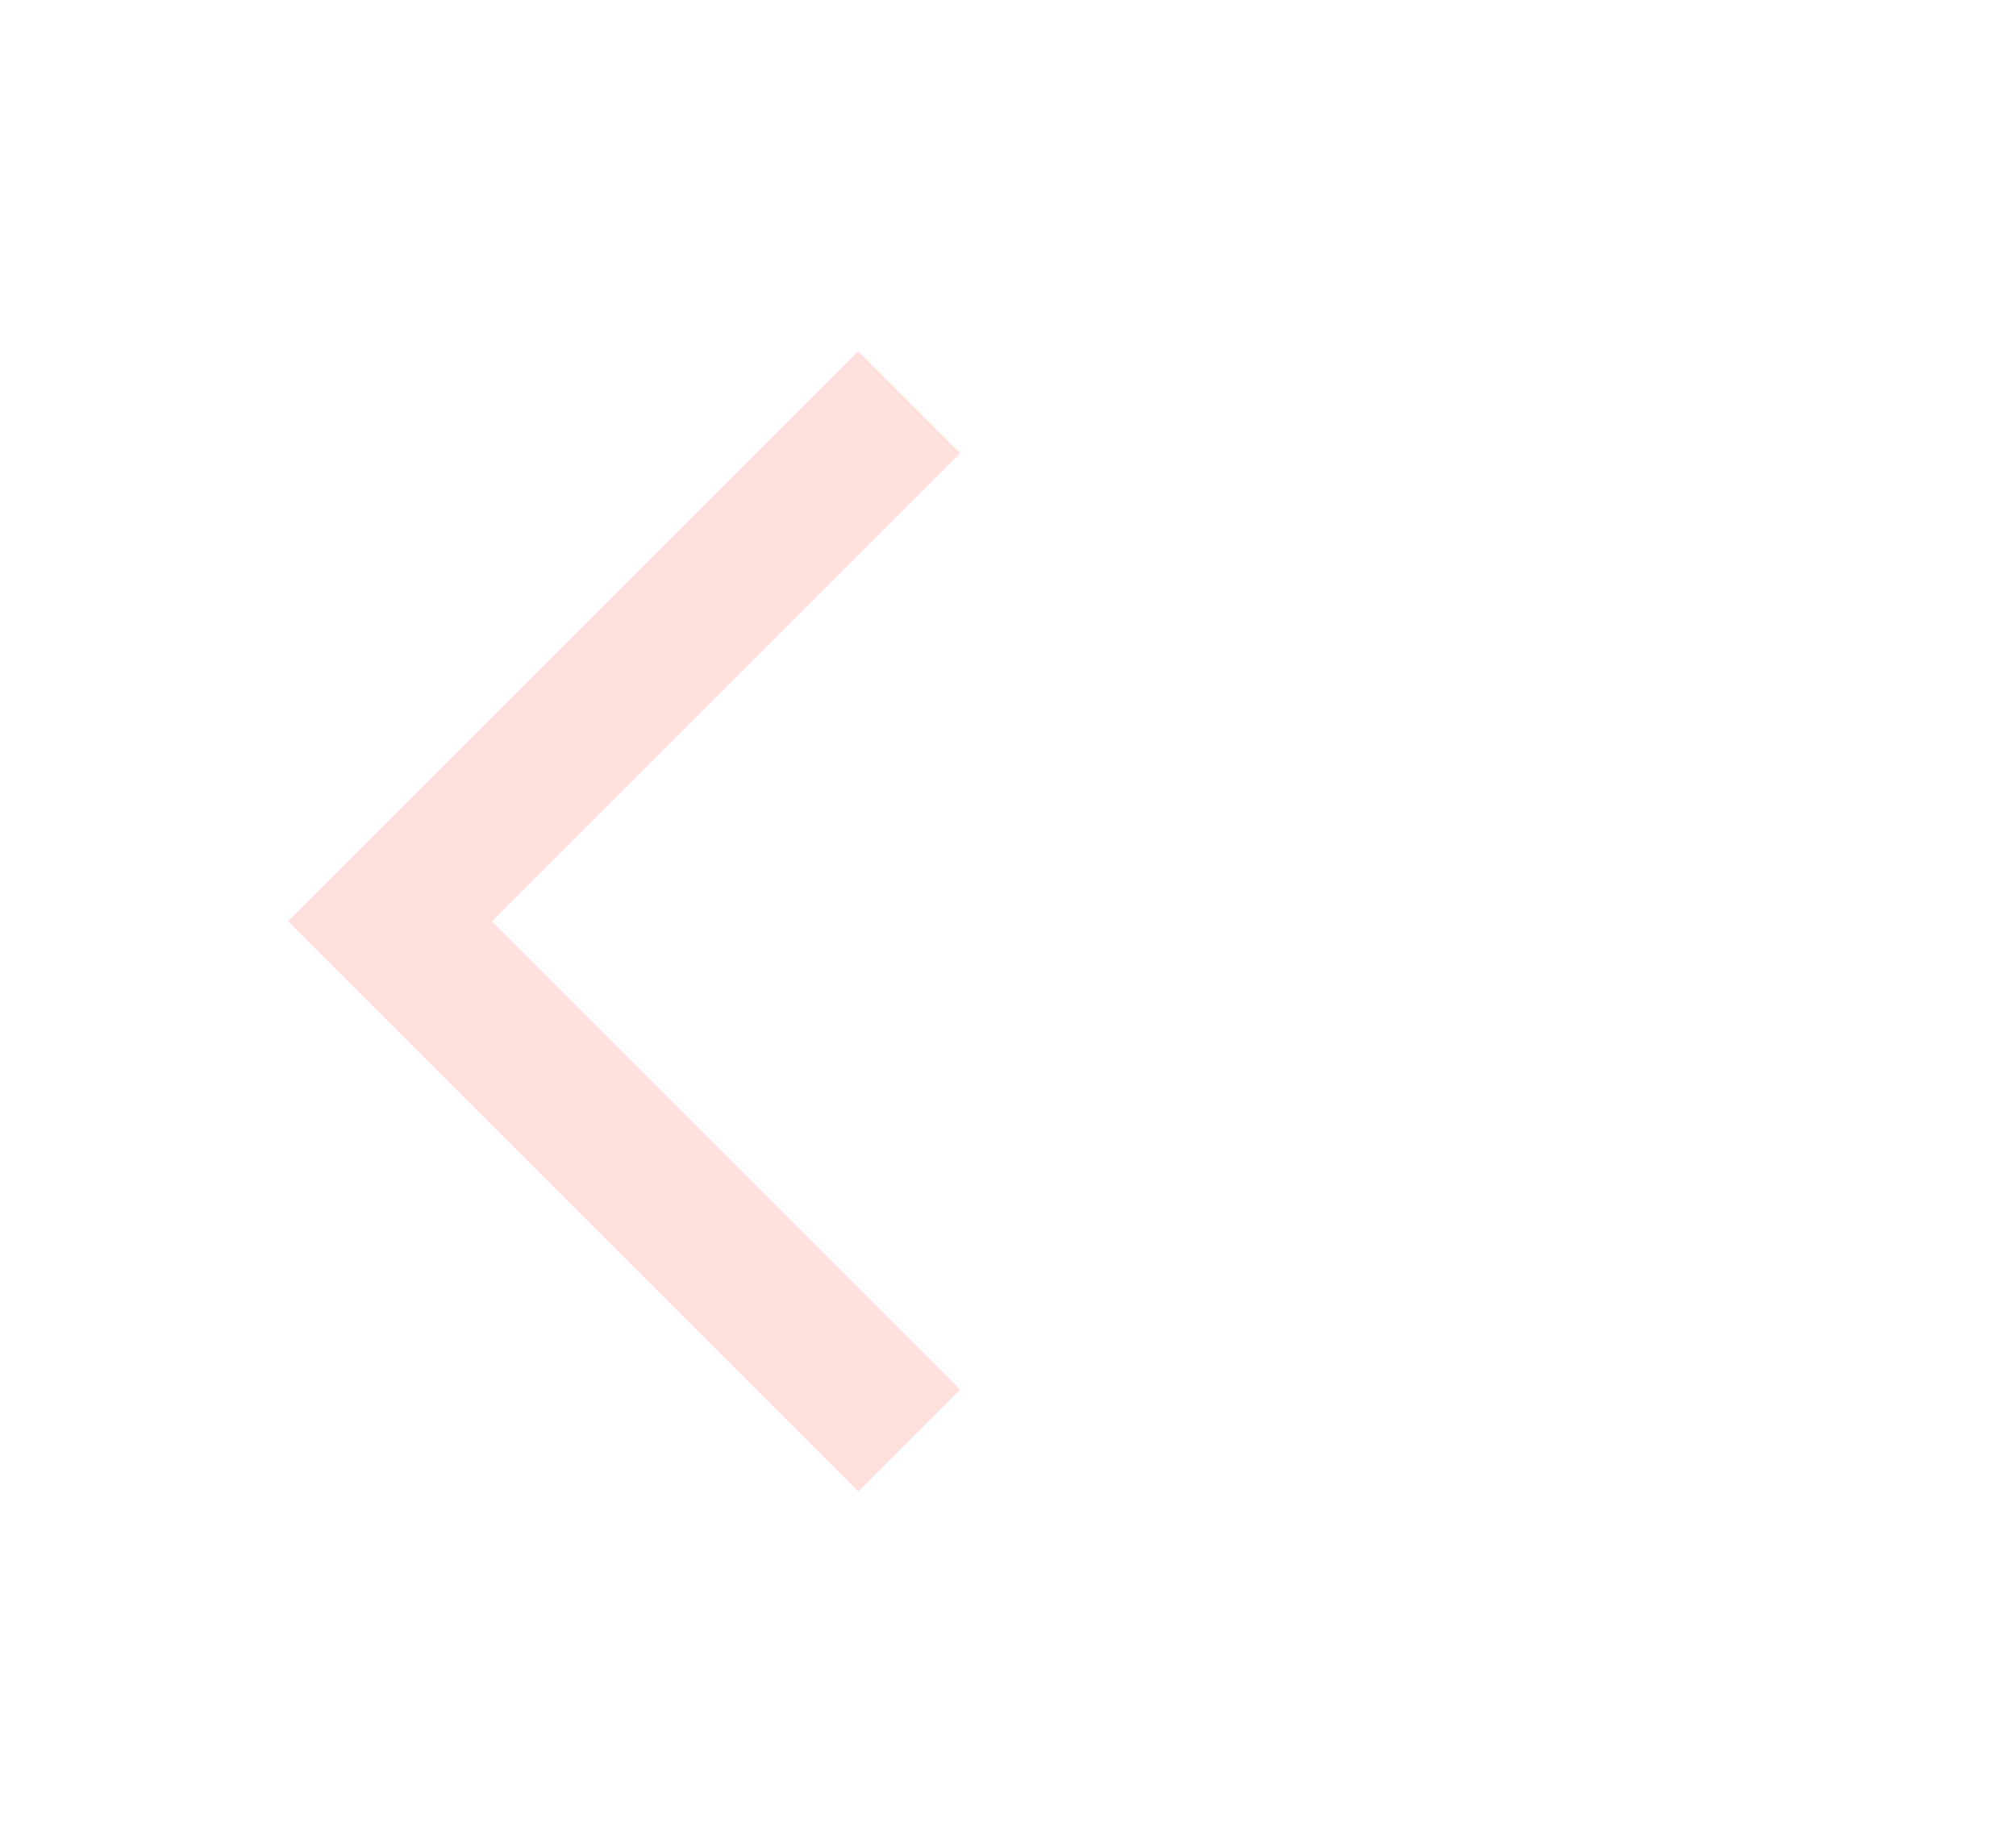 <svg xmlns="http://www.w3.org/2000/svg" width="35" height="32" viewBox="0 0 35 32">
    <path data-name="패스 8279" d="M11.67 3.87 9.9 2.1 0 12l9.9 9.9 1.77-1.77L3.54 12z" transform="translate(5 4)" style="fill:#ffe0dd"/>
</svg>
